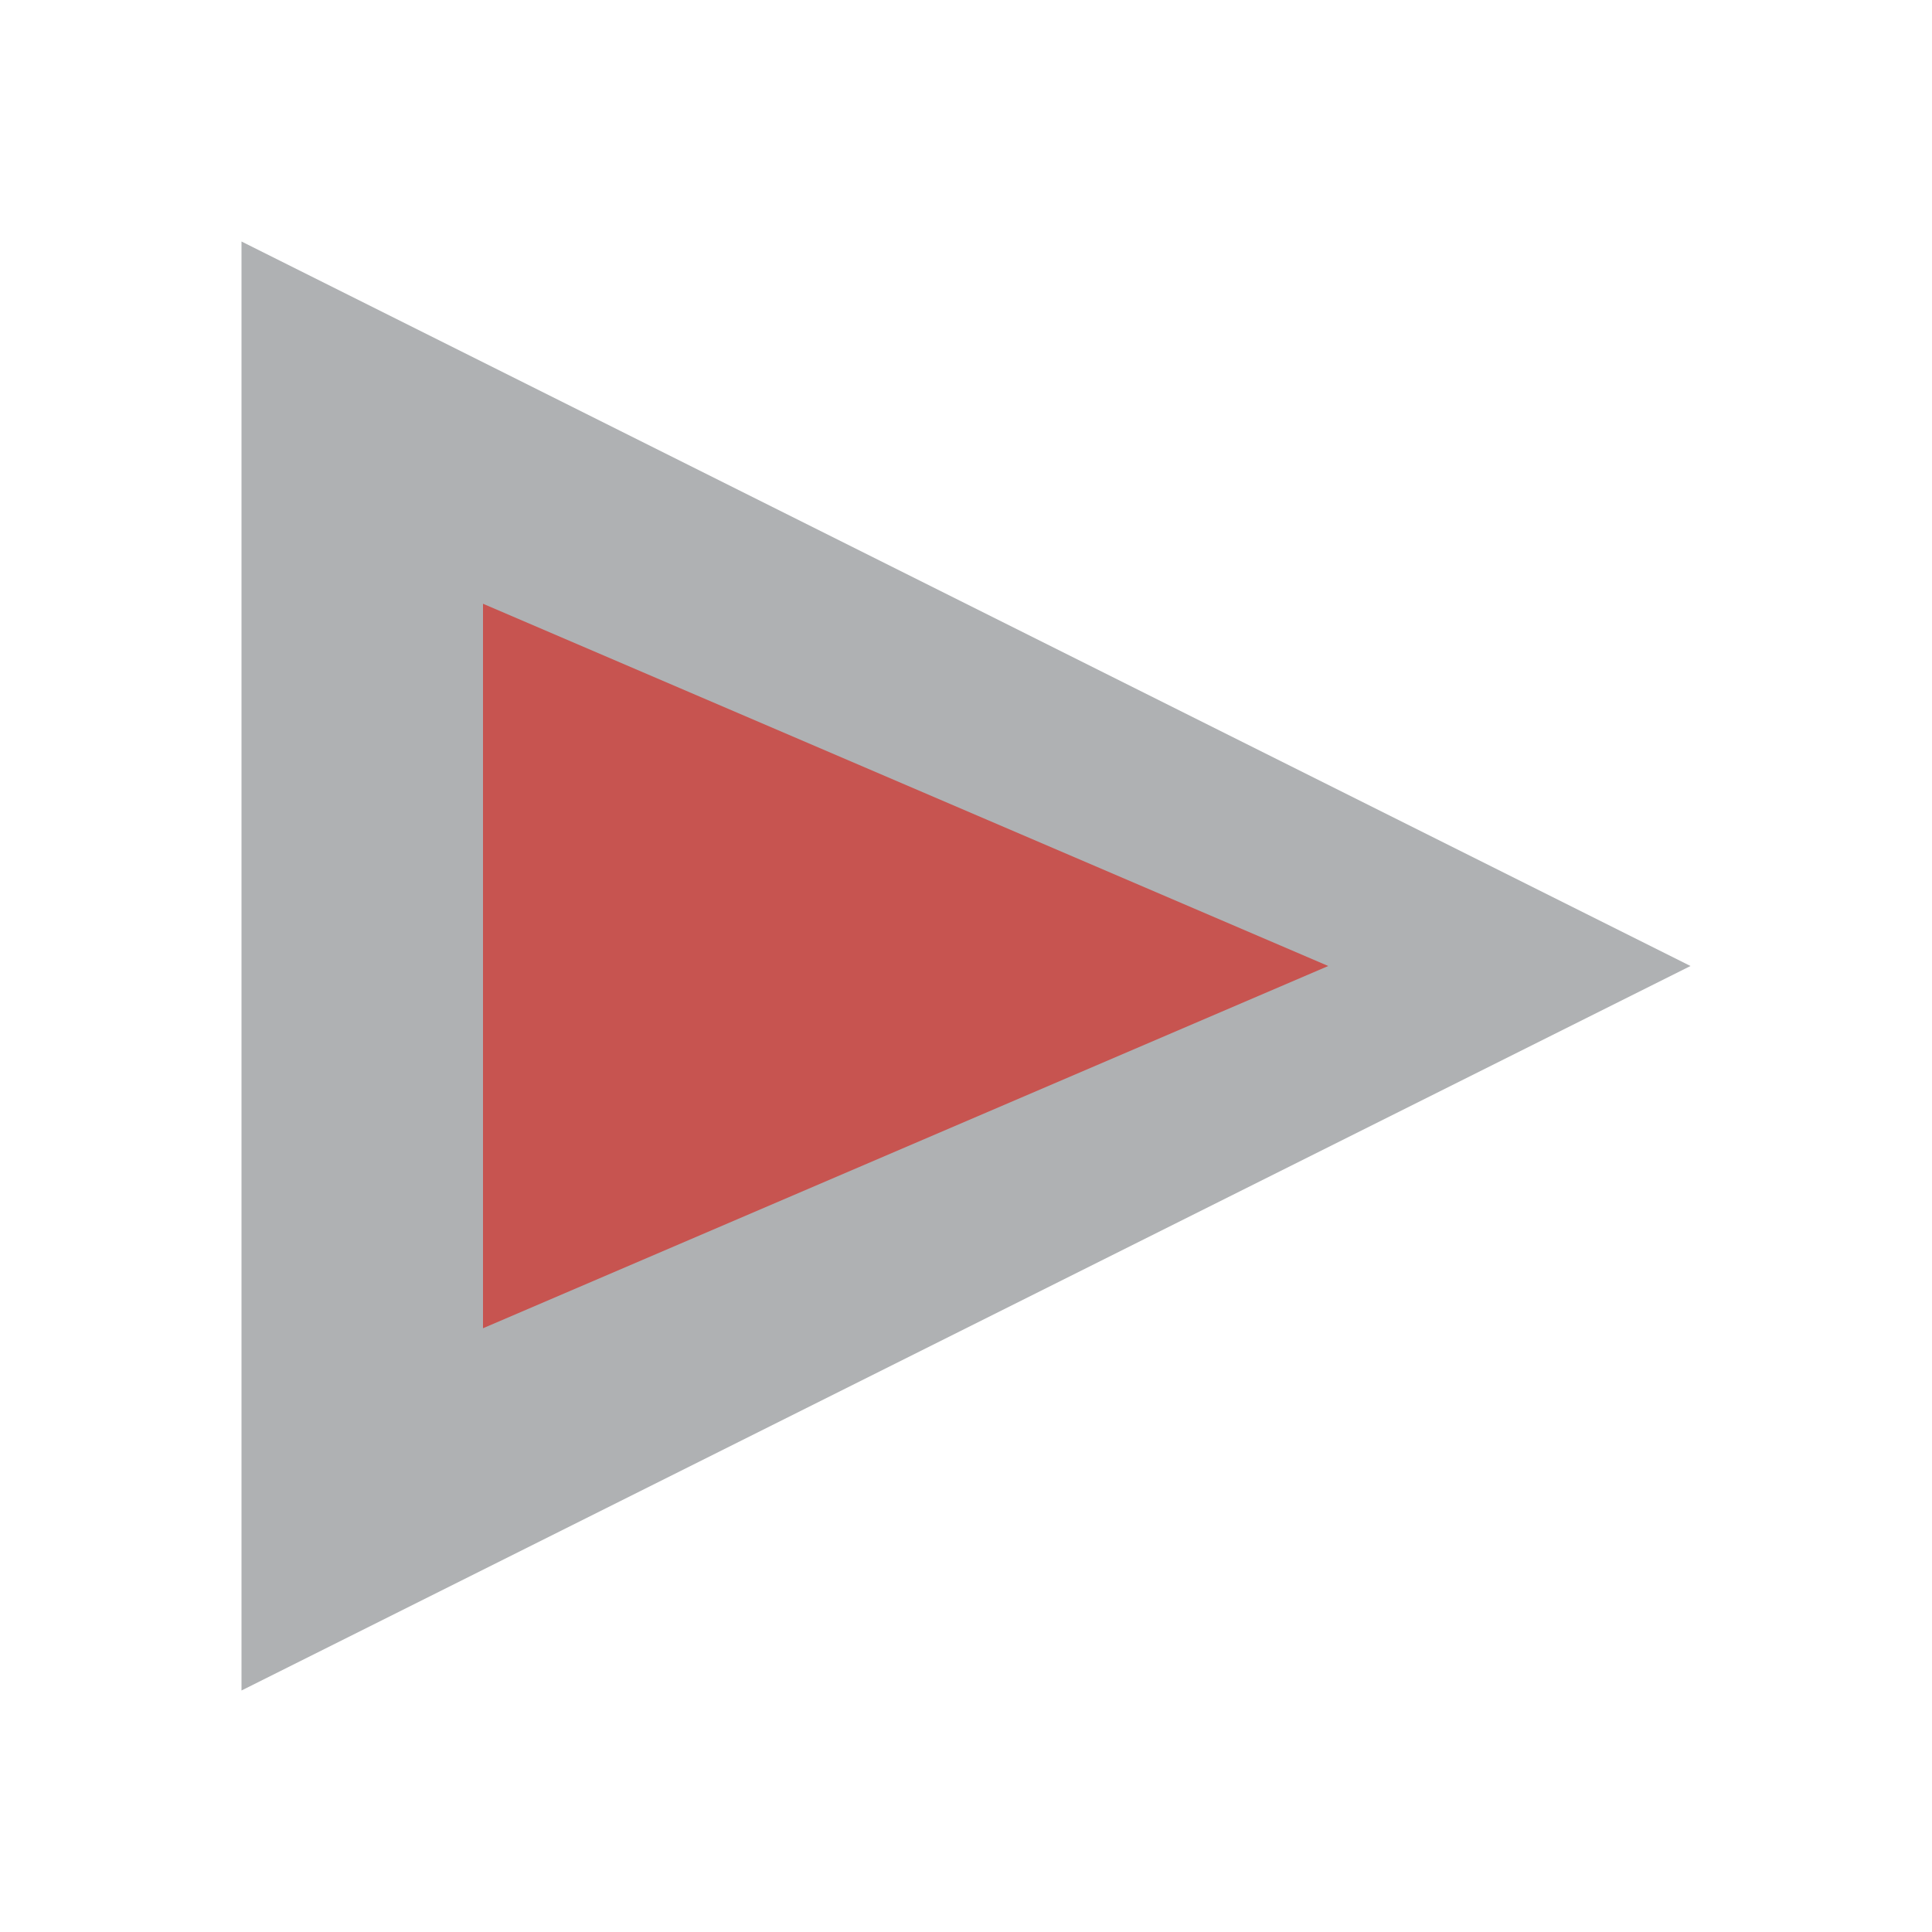 <svg xmlns="http://www.w3.org/2000/svg" width="16" height="16" viewBox="0 0 8 8">
  <path d="M0 0v6l6-3-6-3z" transform="translate(1 1)" fill="#AFB1B3" />
  <path d="M0 0v4.5l3.5-1.5-3.5-1.5z" transform="translate(2 1)" fill="#C75450" />
</svg>